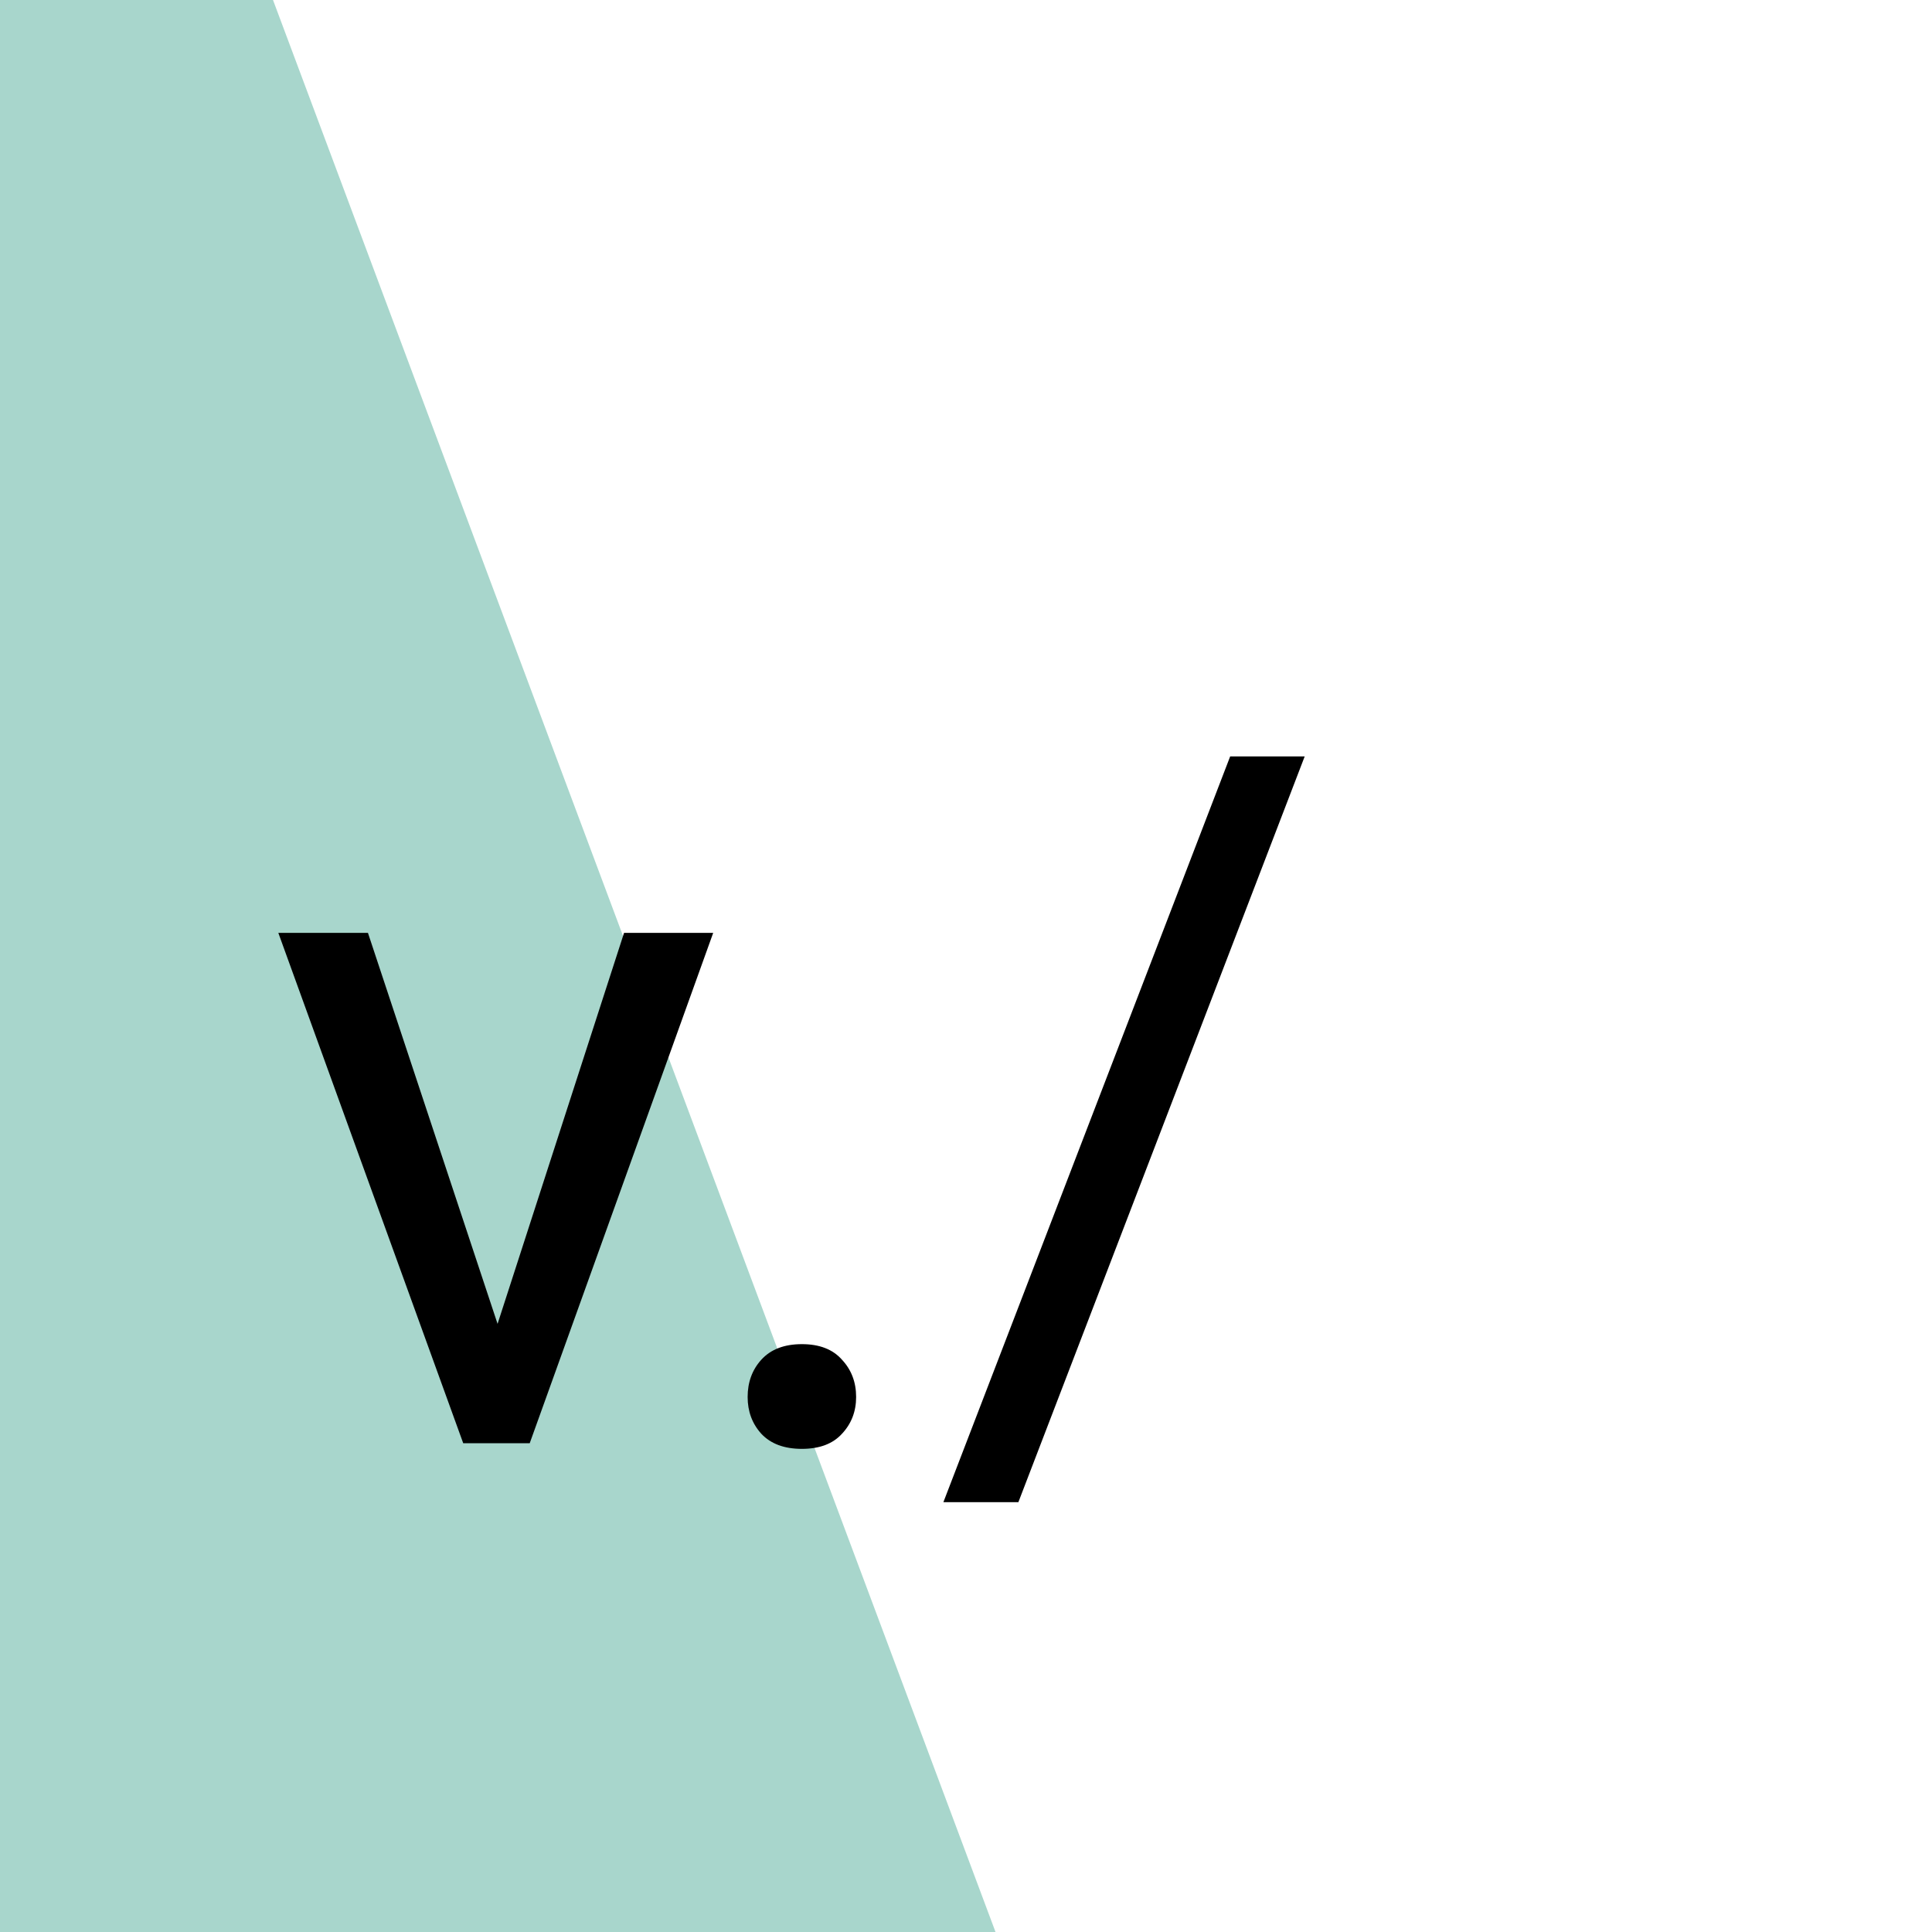 <svg width="1000" height="1000" viewBox="0 0 1000 1000" fill="none" xmlns="http://www.w3.org/2000/svg">
<rect x="0" y="0" width="1000" height="1000" fill="#808080" stroke="none"/>
<g clip-path="url(#clip0_6_2)">
<rect width="1000" height="1000" fill="white"/>
<path d="M71.258 -187.318L624.5 1292.06L-196.626 1599.13L-749.868 119.759L71.258 -187.318Z" fill="#A8D6CC"/>
<path d="M250.746 706.229L323.012 482.84H369.154L274.184 747H243.91L250.746 706.229ZM190.443 482.84L264.906 707.449L270.033 747H239.76L144.057 482.84H190.443ZM386.977 723.074C386.977 715.424 389.337 708.995 394.057 703.787C398.939 698.416 405.938 695.73 415.053 695.73C424.167 695.73 431.085 698.416 435.805 703.787C440.688 708.995 443.129 715.424 443.129 723.074C443.129 730.561 440.688 736.909 435.805 742.117C431.085 747.326 424.167 749.93 415.053 749.93C405.938 749.93 398.939 747.326 394.057 742.117C389.337 736.909 386.977 730.561 386.977 723.074ZM675.307 391.531L527.113 777.518H488.295L636.732 391.531H675.307Z" fill="black"/>
</g>
<defs>
<clipPath id="clip0_6_2">
<rect width="1000" height="1000" fill="white"/>
</clipPath>
</defs>
</svg>
